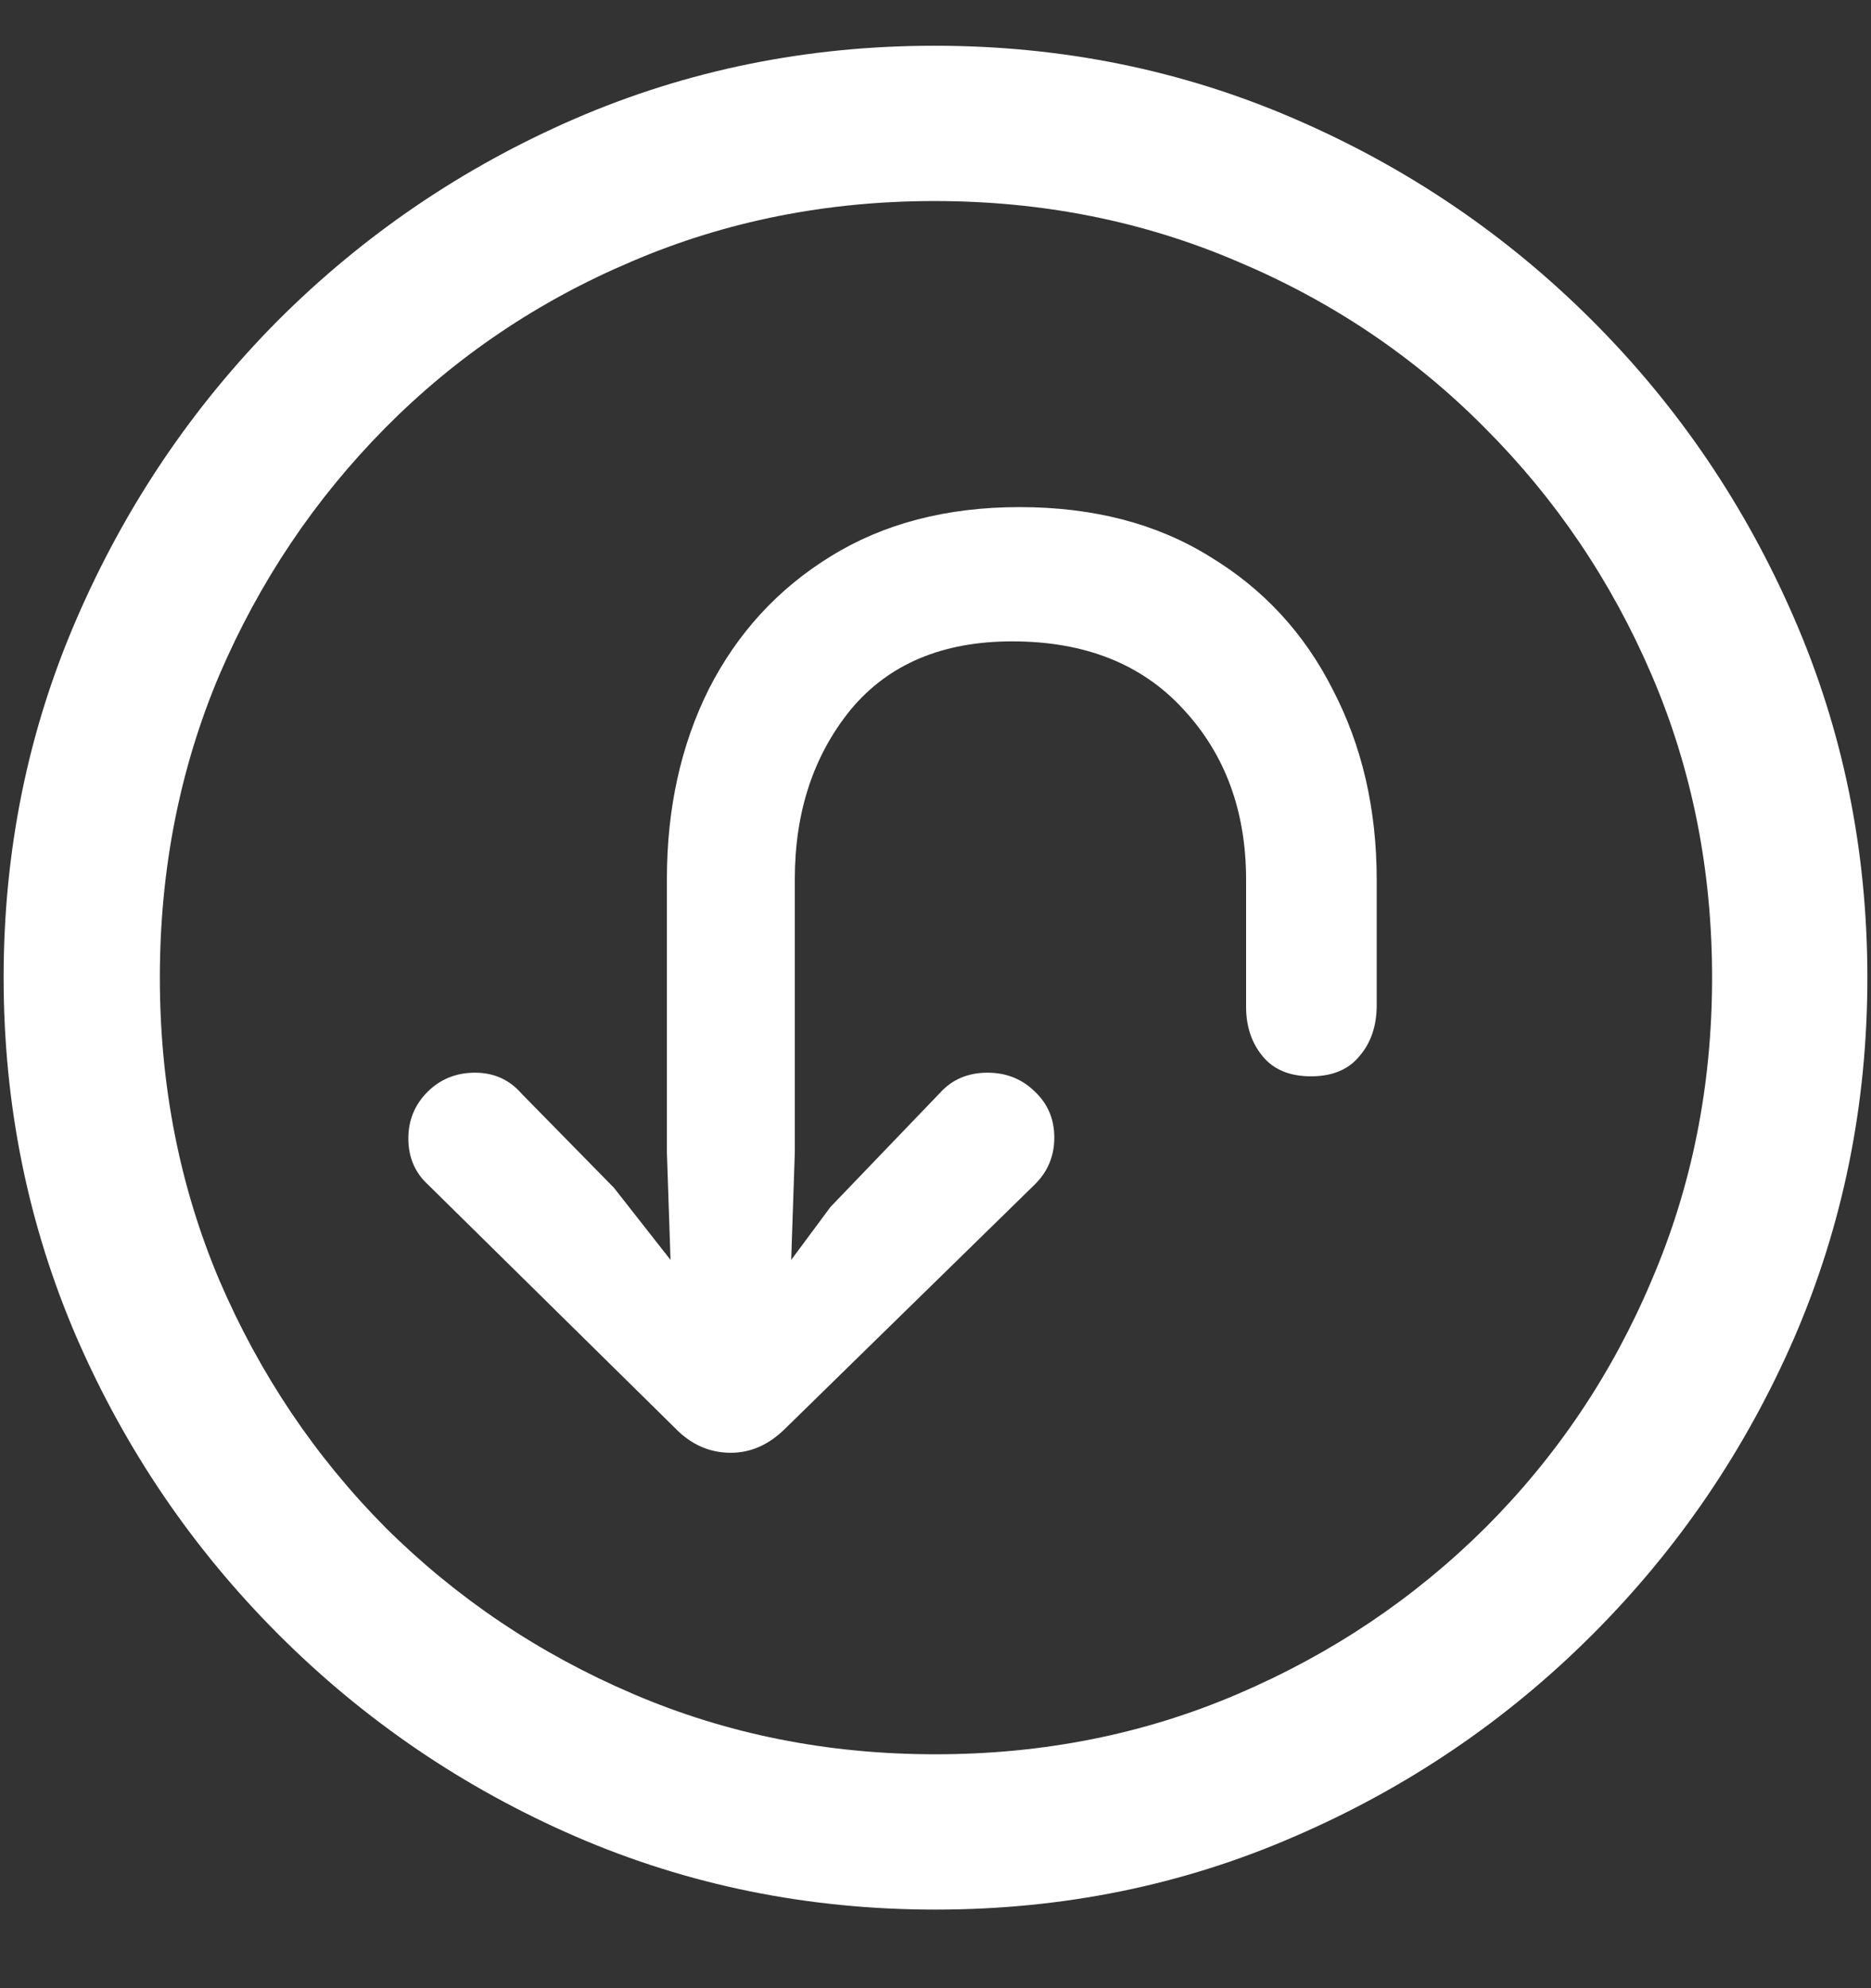 <svg width="16" height="17" viewBox="0 0 16 17" fill="none" xmlns="http://www.w3.org/2000/svg">
<rect x="0" y="0" width="16" height="17" fill="#333333" stroke="none"/>
<path d="M8 16.328C9.089 16.328 10.112 16.12 11.07 15.703C12.034 15.287 12.883 14.711 13.617 13.977C14.352 13.242 14.927 12.396 15.344 11.438C15.76 10.474 15.969 9.448 15.969 8.359C15.969 7.271 15.76 6.247 15.344 5.289C14.927 4.326 14.352 3.477 13.617 2.742C12.883 2.008 12.034 1.432 11.07 1.016C10.107 0.599 9.081 0.391 7.992 0.391C6.904 0.391 5.878 0.599 4.914 1.016C3.956 1.432 3.109 2.008 2.375 2.742C1.646 3.477 1.073 4.326 0.656 5.289C0.24 6.247 0.031 7.271 0.031 8.359C0.031 9.448 0.24 10.474 0.656 11.438C1.073 12.396 1.648 13.242 2.383 13.977C3.117 14.711 3.964 15.287 4.922 15.703C5.885 16.12 6.911 16.328 8 16.328ZM8 15C7.078 15 6.216 14.828 5.414 14.484C4.612 14.141 3.906 13.667 3.297 13.062C2.693 12.453 2.219 11.747 1.875 10.945C1.536 10.143 1.367 9.281 1.367 8.359C1.367 7.438 1.536 6.576 1.875 5.773C2.219 4.971 2.693 4.266 3.297 3.656C3.901 3.047 4.604 2.573 5.406 2.234C6.208 1.891 7.07 1.719 7.992 1.719C8.914 1.719 9.776 1.891 10.578 2.234C11.385 2.573 12.091 3.047 12.695 3.656C13.305 4.266 13.781 4.971 14.125 5.773C14.469 6.576 14.641 7.438 14.641 8.359C14.641 9.281 14.469 10.143 14.125 10.945C13.787 11.747 13.312 12.453 12.703 13.062C12.094 13.667 11.388 14.141 10.586 14.484C9.784 14.828 8.922 15 8 15ZM8.719 4.336C8.094 4.336 7.555 4.477 7.102 4.758C6.654 5.034 6.307 5.411 6.062 5.891C5.823 6.37 5.703 6.911 5.703 7.516V9.852L5.734 10.773L5.25 10.156L4.461 9.352C4.357 9.232 4.224 9.172 4.062 9.172C3.901 9.172 3.766 9.227 3.656 9.336C3.547 9.445 3.492 9.578 3.492 9.734C3.492 9.896 3.549 10.029 3.664 10.133L5.773 12.211C5.909 12.352 6.068 12.422 6.25 12.422C6.422 12.422 6.578 12.352 6.719 12.211L8.852 10.125C8.961 10.016 9.016 9.883 9.016 9.727C9.016 9.57 8.961 9.44 8.852 9.336C8.742 9.227 8.607 9.172 8.445 9.172C8.279 9.172 8.143 9.229 8.039 9.344L7.102 10.32L6.766 10.773L6.797 9.852V7.516C6.797 6.943 6.956 6.461 7.273 6.07C7.596 5.68 8.057 5.484 8.656 5.484C9.276 5.484 9.763 5.677 10.117 6.062C10.477 6.448 10.656 6.935 10.656 7.523C10.656 7.555 10.656 7.659 10.656 7.836C10.656 8.008 10.656 8.177 10.656 8.344C10.656 8.51 10.656 8.599 10.656 8.609C10.656 8.776 10.703 8.917 10.797 9.031C10.891 9.146 11.029 9.203 11.211 9.203C11.393 9.203 11.531 9.146 11.625 9.031C11.724 8.917 11.773 8.771 11.773 8.594C11.773 8.583 11.773 8.497 11.773 8.336C11.773 8.169 11.773 8 11.773 7.828C11.773 7.656 11.773 7.555 11.773 7.523C11.773 6.919 11.648 6.378 11.398 5.898C11.154 5.414 10.802 5.034 10.344 4.758C9.891 4.477 9.349 4.336 8.719 4.336Z" fill="white"/>
</svg>
